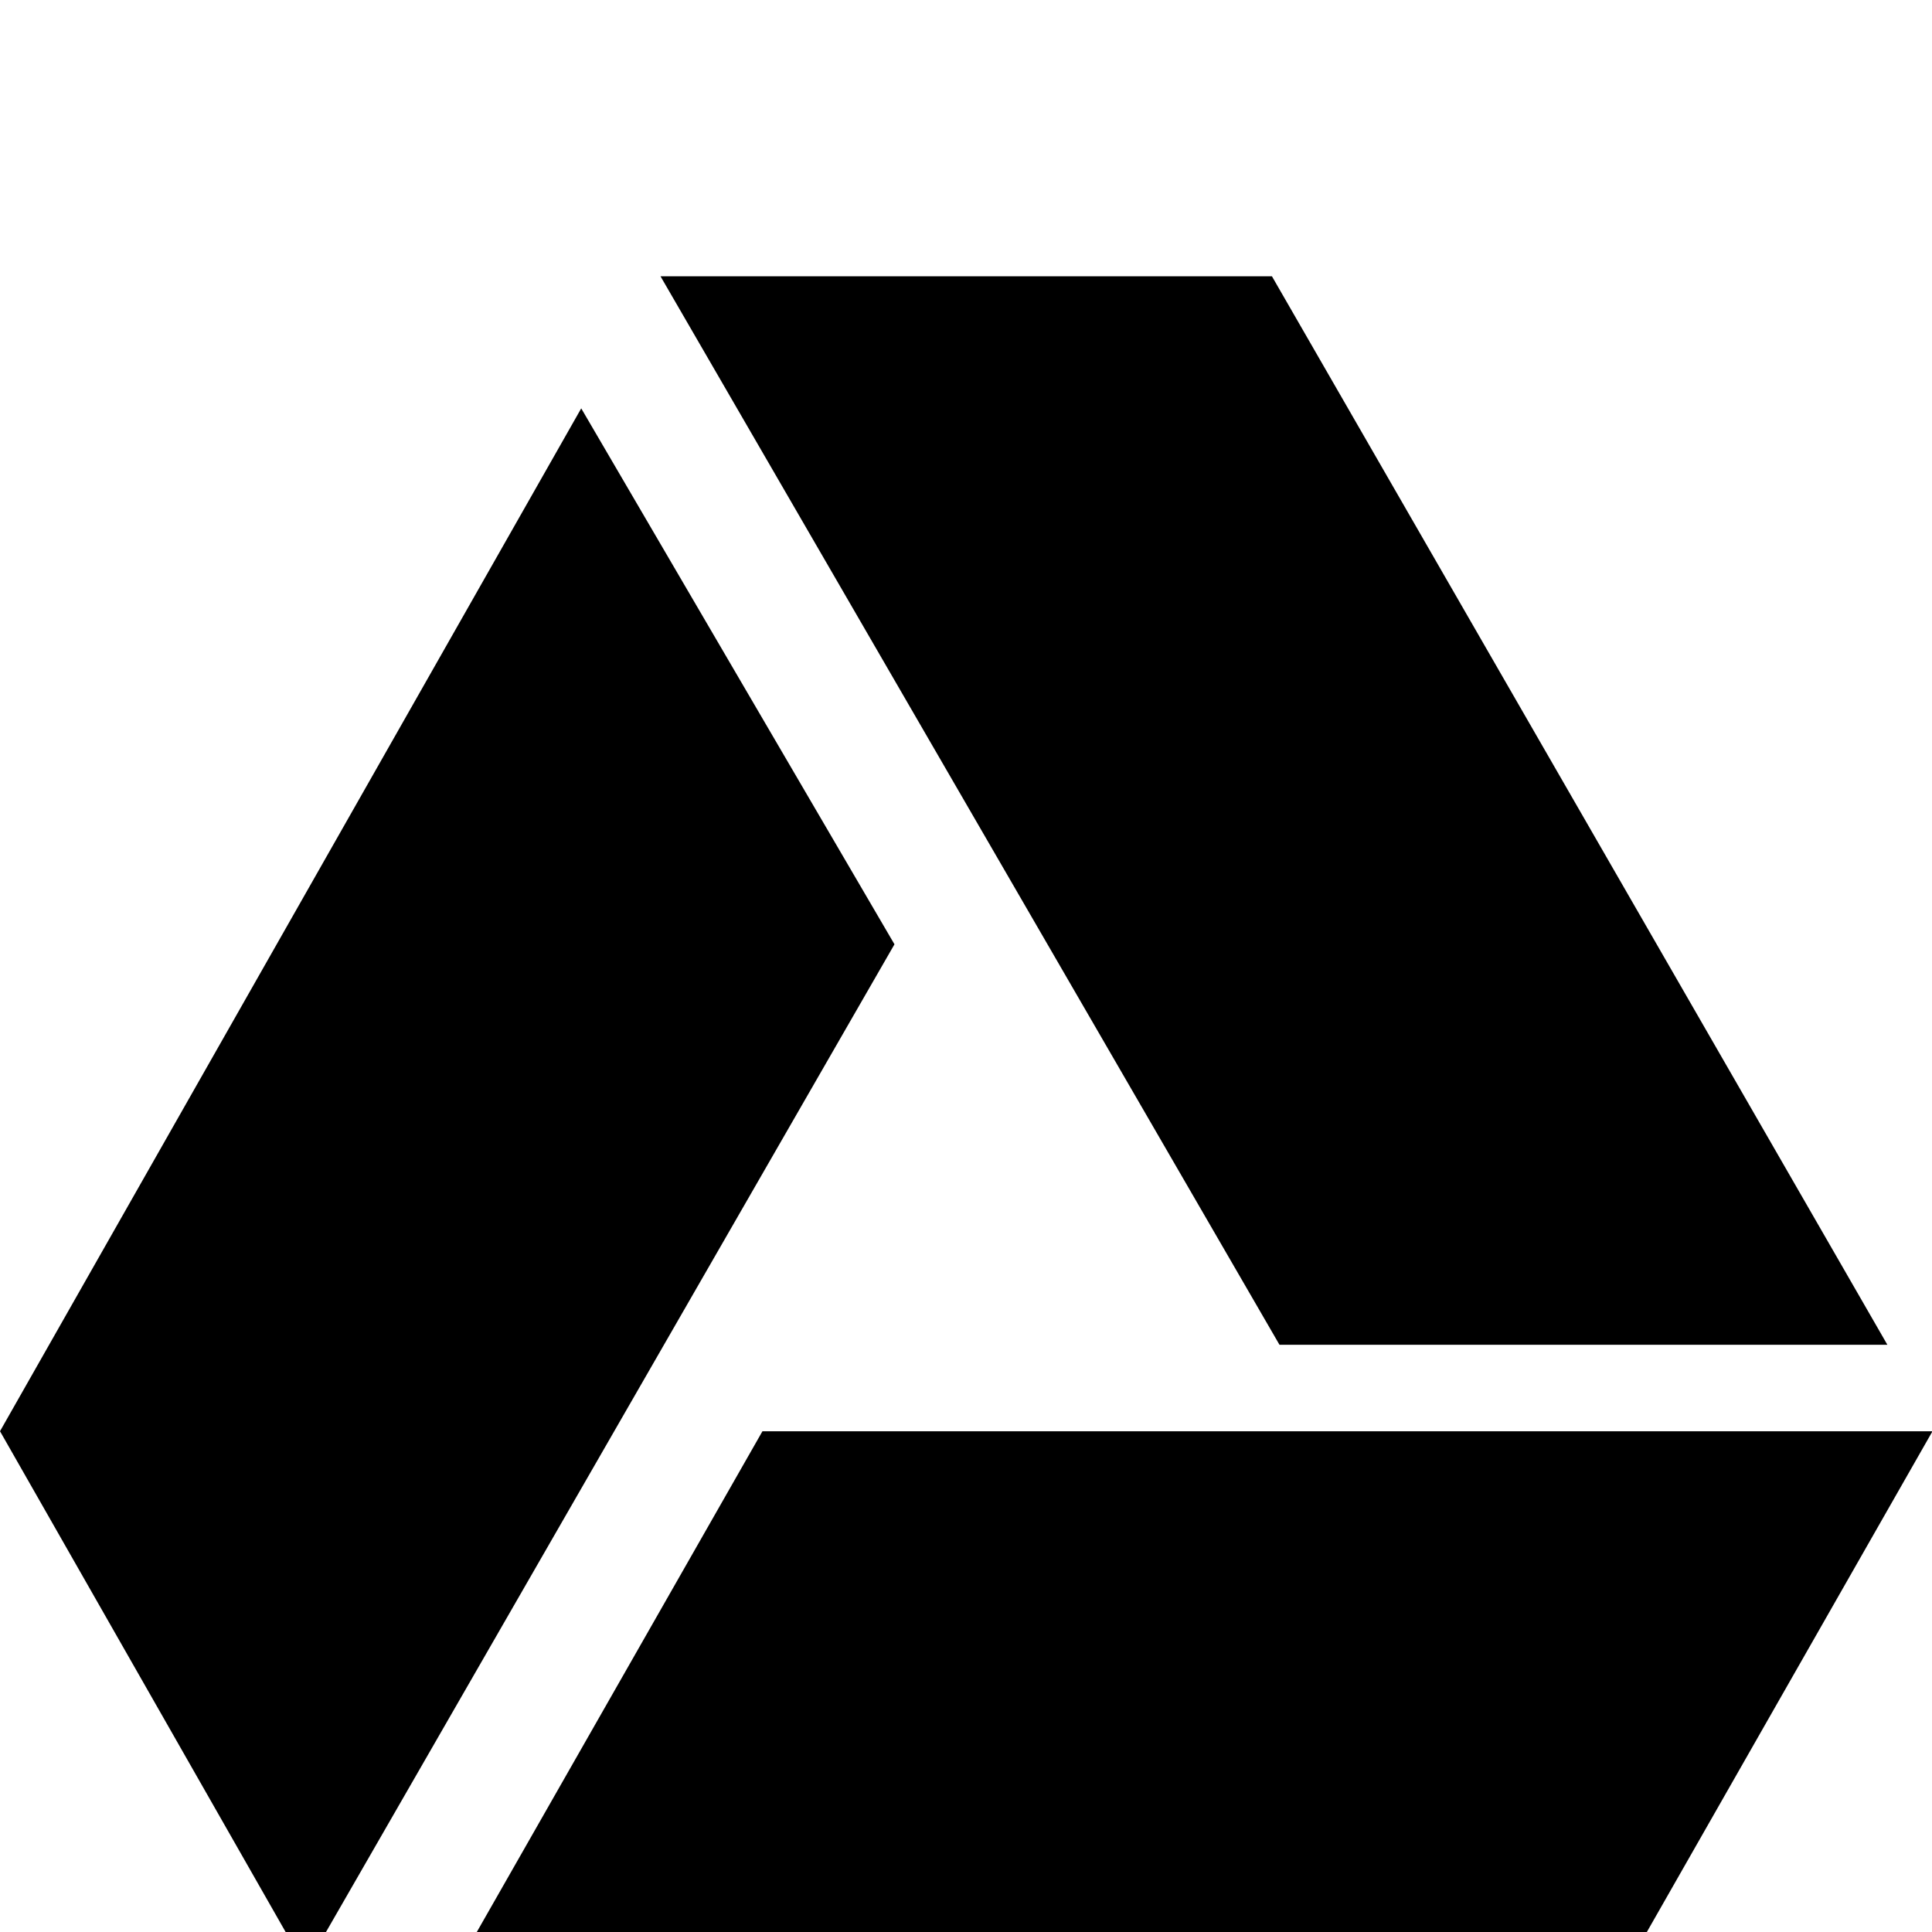 <svg width="64" height="64" viewBox="0 0 1170 1170" xmlns="http://www.w3.org/2000/svg"><path d="M400.004 167.333h370.278l372.697 647.051H774.846zm61.713 699.441h708.569l-185.139 324.559H276.578zM351.983 247.303l189.703 324.559-356.547 619.471L0 866.735z"/></svg>